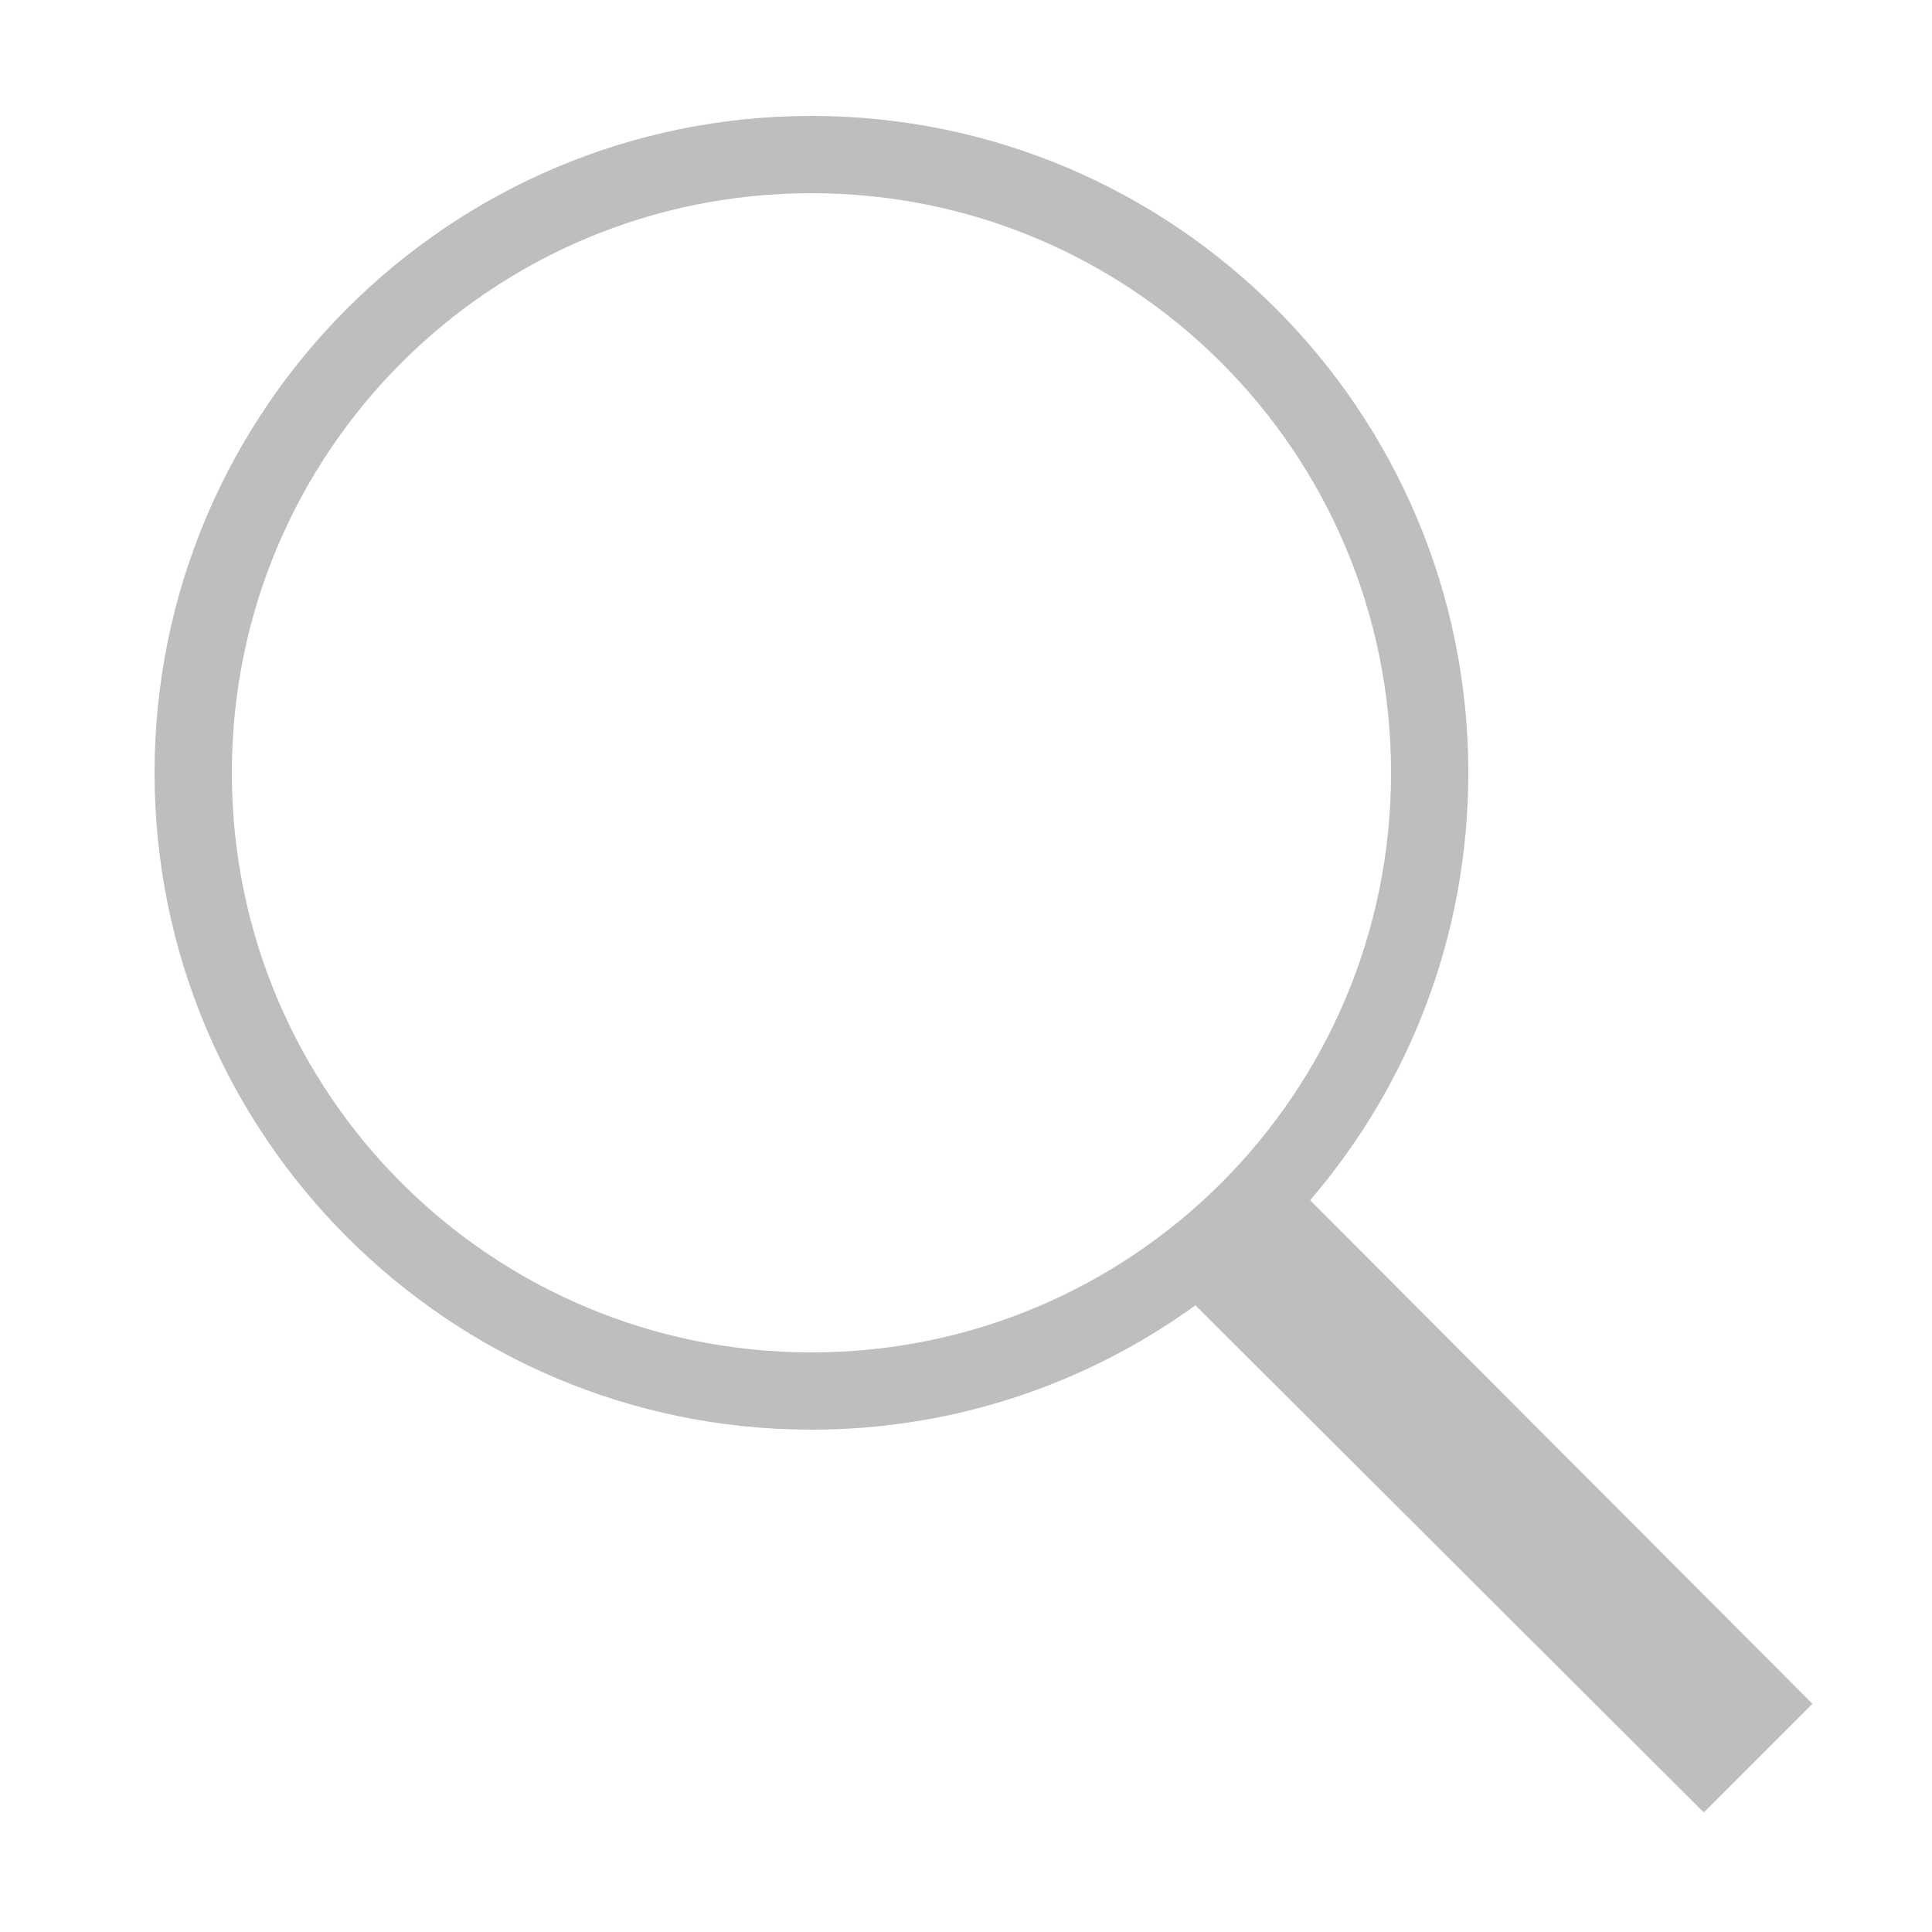 <svg width="25" height="25" viewBox="0 0 25 25" fill="none" xmlns="http://www.w3.org/2000/svg">
<path d="M10.5 1.5C5.811 1.5 2 5.311 2 10C2 14.69 5.811 18.5 10.5 18.5C12.355 18.5 14.07 17.902 15.469 16.891L22.047 23.453L23.453 22.047L16.953 15.531C18.23 14.043 19 12.111 19 10C19 5.311 15.19 1.5 10.5 1.5ZM10.5 2.5C14.648 2.5 18 5.852 18 10C18 14.148 14.648 17.5 10.5 17.5C6.352 17.5 3 14.148 3 10C3 5.852 6.352 2.5 10.5 2.5Z" fill="#BCBEBF"/>
</svg>
